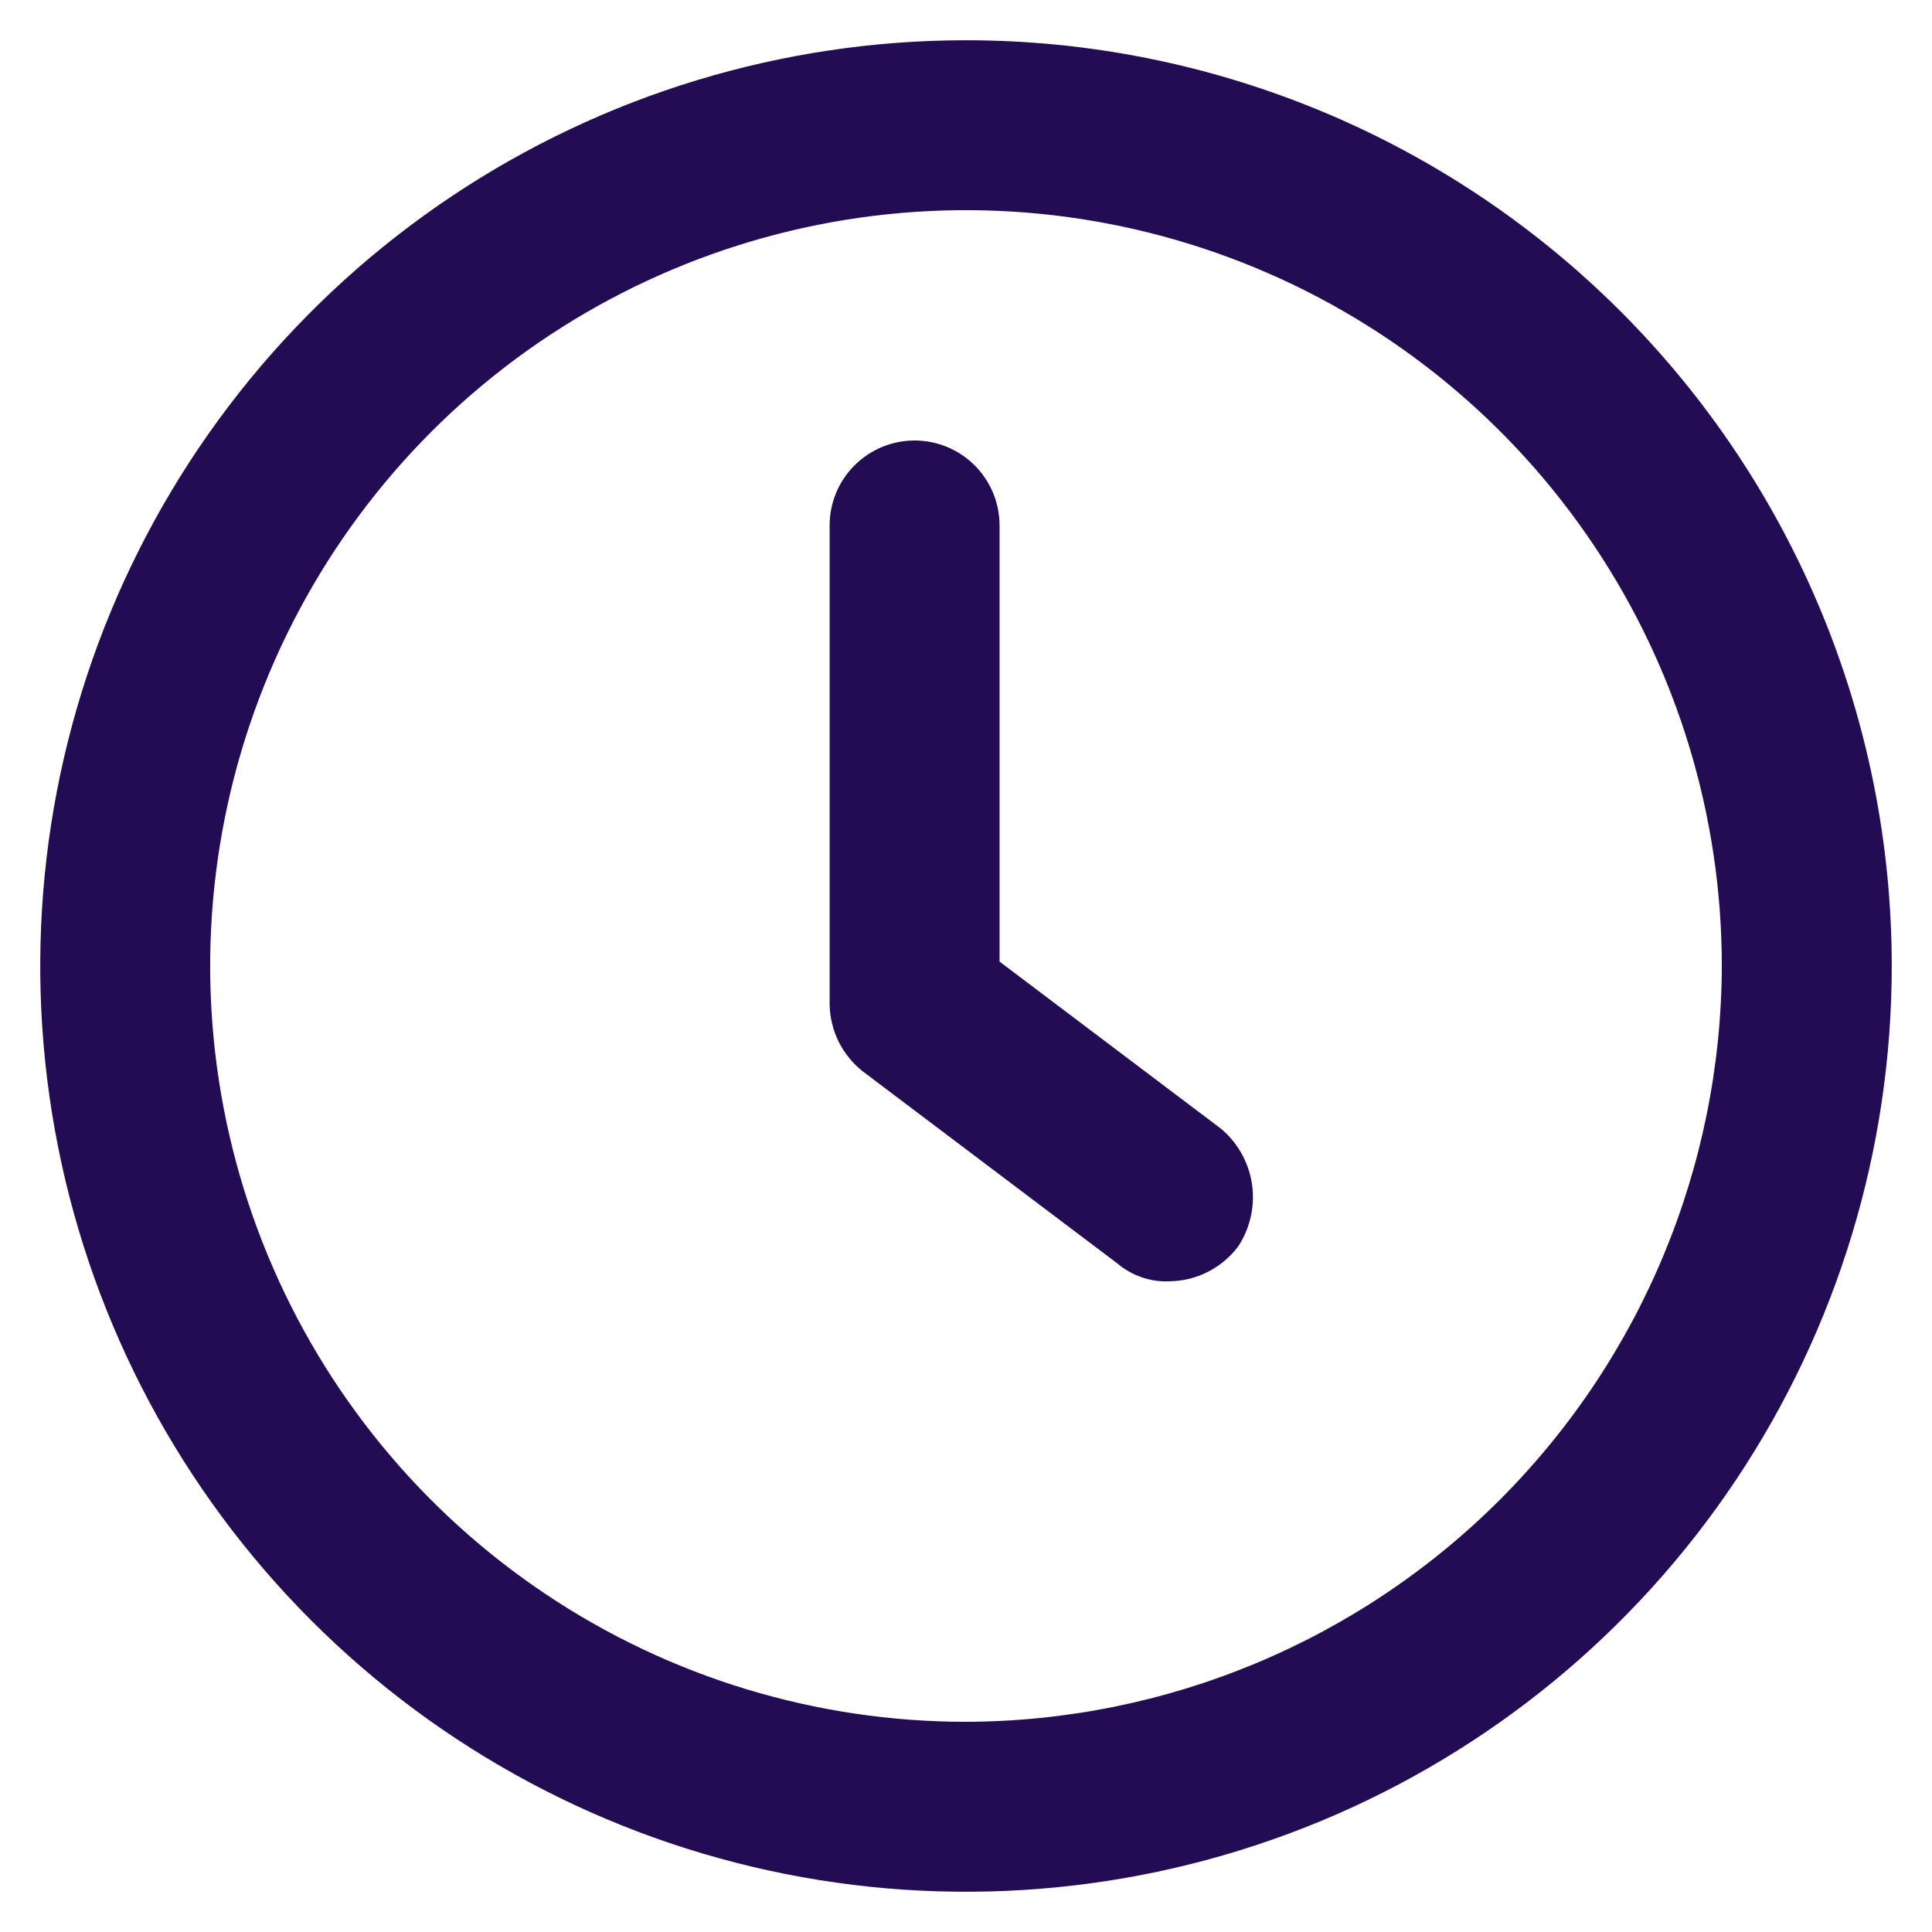 <svg width="24" height="24" viewBox="0 0 24 24" fill="none" xmlns="http://www.w3.org/2000/svg">
<path d="M12 0.75C9.775 0.75 7.6 1.41 5.75 2.646C3.9 3.882 2.458 5.639 1.606 7.695C0.755 9.75 0.532 12.012 0.966 14.195C1.4 16.377 2.472 18.382 4.045 19.955C5.618 21.528 7.623 22.6 9.805 23.034C11.988 23.468 14.249 23.245 16.305 22.394C18.361 21.542 20.118 20.1 21.354 18.25C22.59 16.4 23.25 14.225 23.25 12C23.25 9.016 22.065 6.155 19.955 4.045C17.845 1.935 14.984 0.75 12 0.75ZM12 21.639C10.094 21.639 8.23 21.074 6.645 20.014C5.06 18.955 3.824 17.45 3.095 15.689C2.365 13.927 2.174 11.989 2.546 10.12C2.918 8.25 3.836 6.532 5.184 5.184C6.532 3.836 8.25 2.918 10.12 2.546C11.989 2.174 13.927 2.365 15.689 3.095C17.45 3.824 18.955 5.06 20.014 6.645C21.074 8.23 21.639 10.094 21.639 12C21.632 14.554 20.614 17.002 18.808 18.808C17.002 20.614 14.554 21.632 12 21.639Z" fill="#230C53" stroke="#230C53" stroke-width="0.5"/>
<path d="M15.028 14.231L15.02 14.224L15.012 14.217L12.167 12.07V6.528C12.167 6.314 12.082 6.109 11.931 5.958C11.78 5.807 11.575 5.722 11.361 5.722C11.148 5.722 10.943 5.807 10.792 5.958C10.64 6.109 10.556 6.314 10.556 6.528V12.472H10.556L10.556 12.478C10.559 12.601 10.589 12.722 10.643 12.831C10.698 12.941 10.777 13.037 10.873 13.113L10.873 13.113L10.877 13.116L14.037 15.5C14.105 15.559 14.185 15.604 14.271 15.633C14.358 15.662 14.45 15.673 14.541 15.666C14.661 15.663 14.779 15.633 14.887 15.579C14.996 15.524 15.093 15.446 15.169 15.349L15.177 15.338L15.185 15.327C15.291 15.155 15.334 14.951 15.306 14.75C15.277 14.55 15.179 14.366 15.028 14.231Z" fill="#230C53" stroke="#230C53" stroke-width="0.5"/>
</svg>
